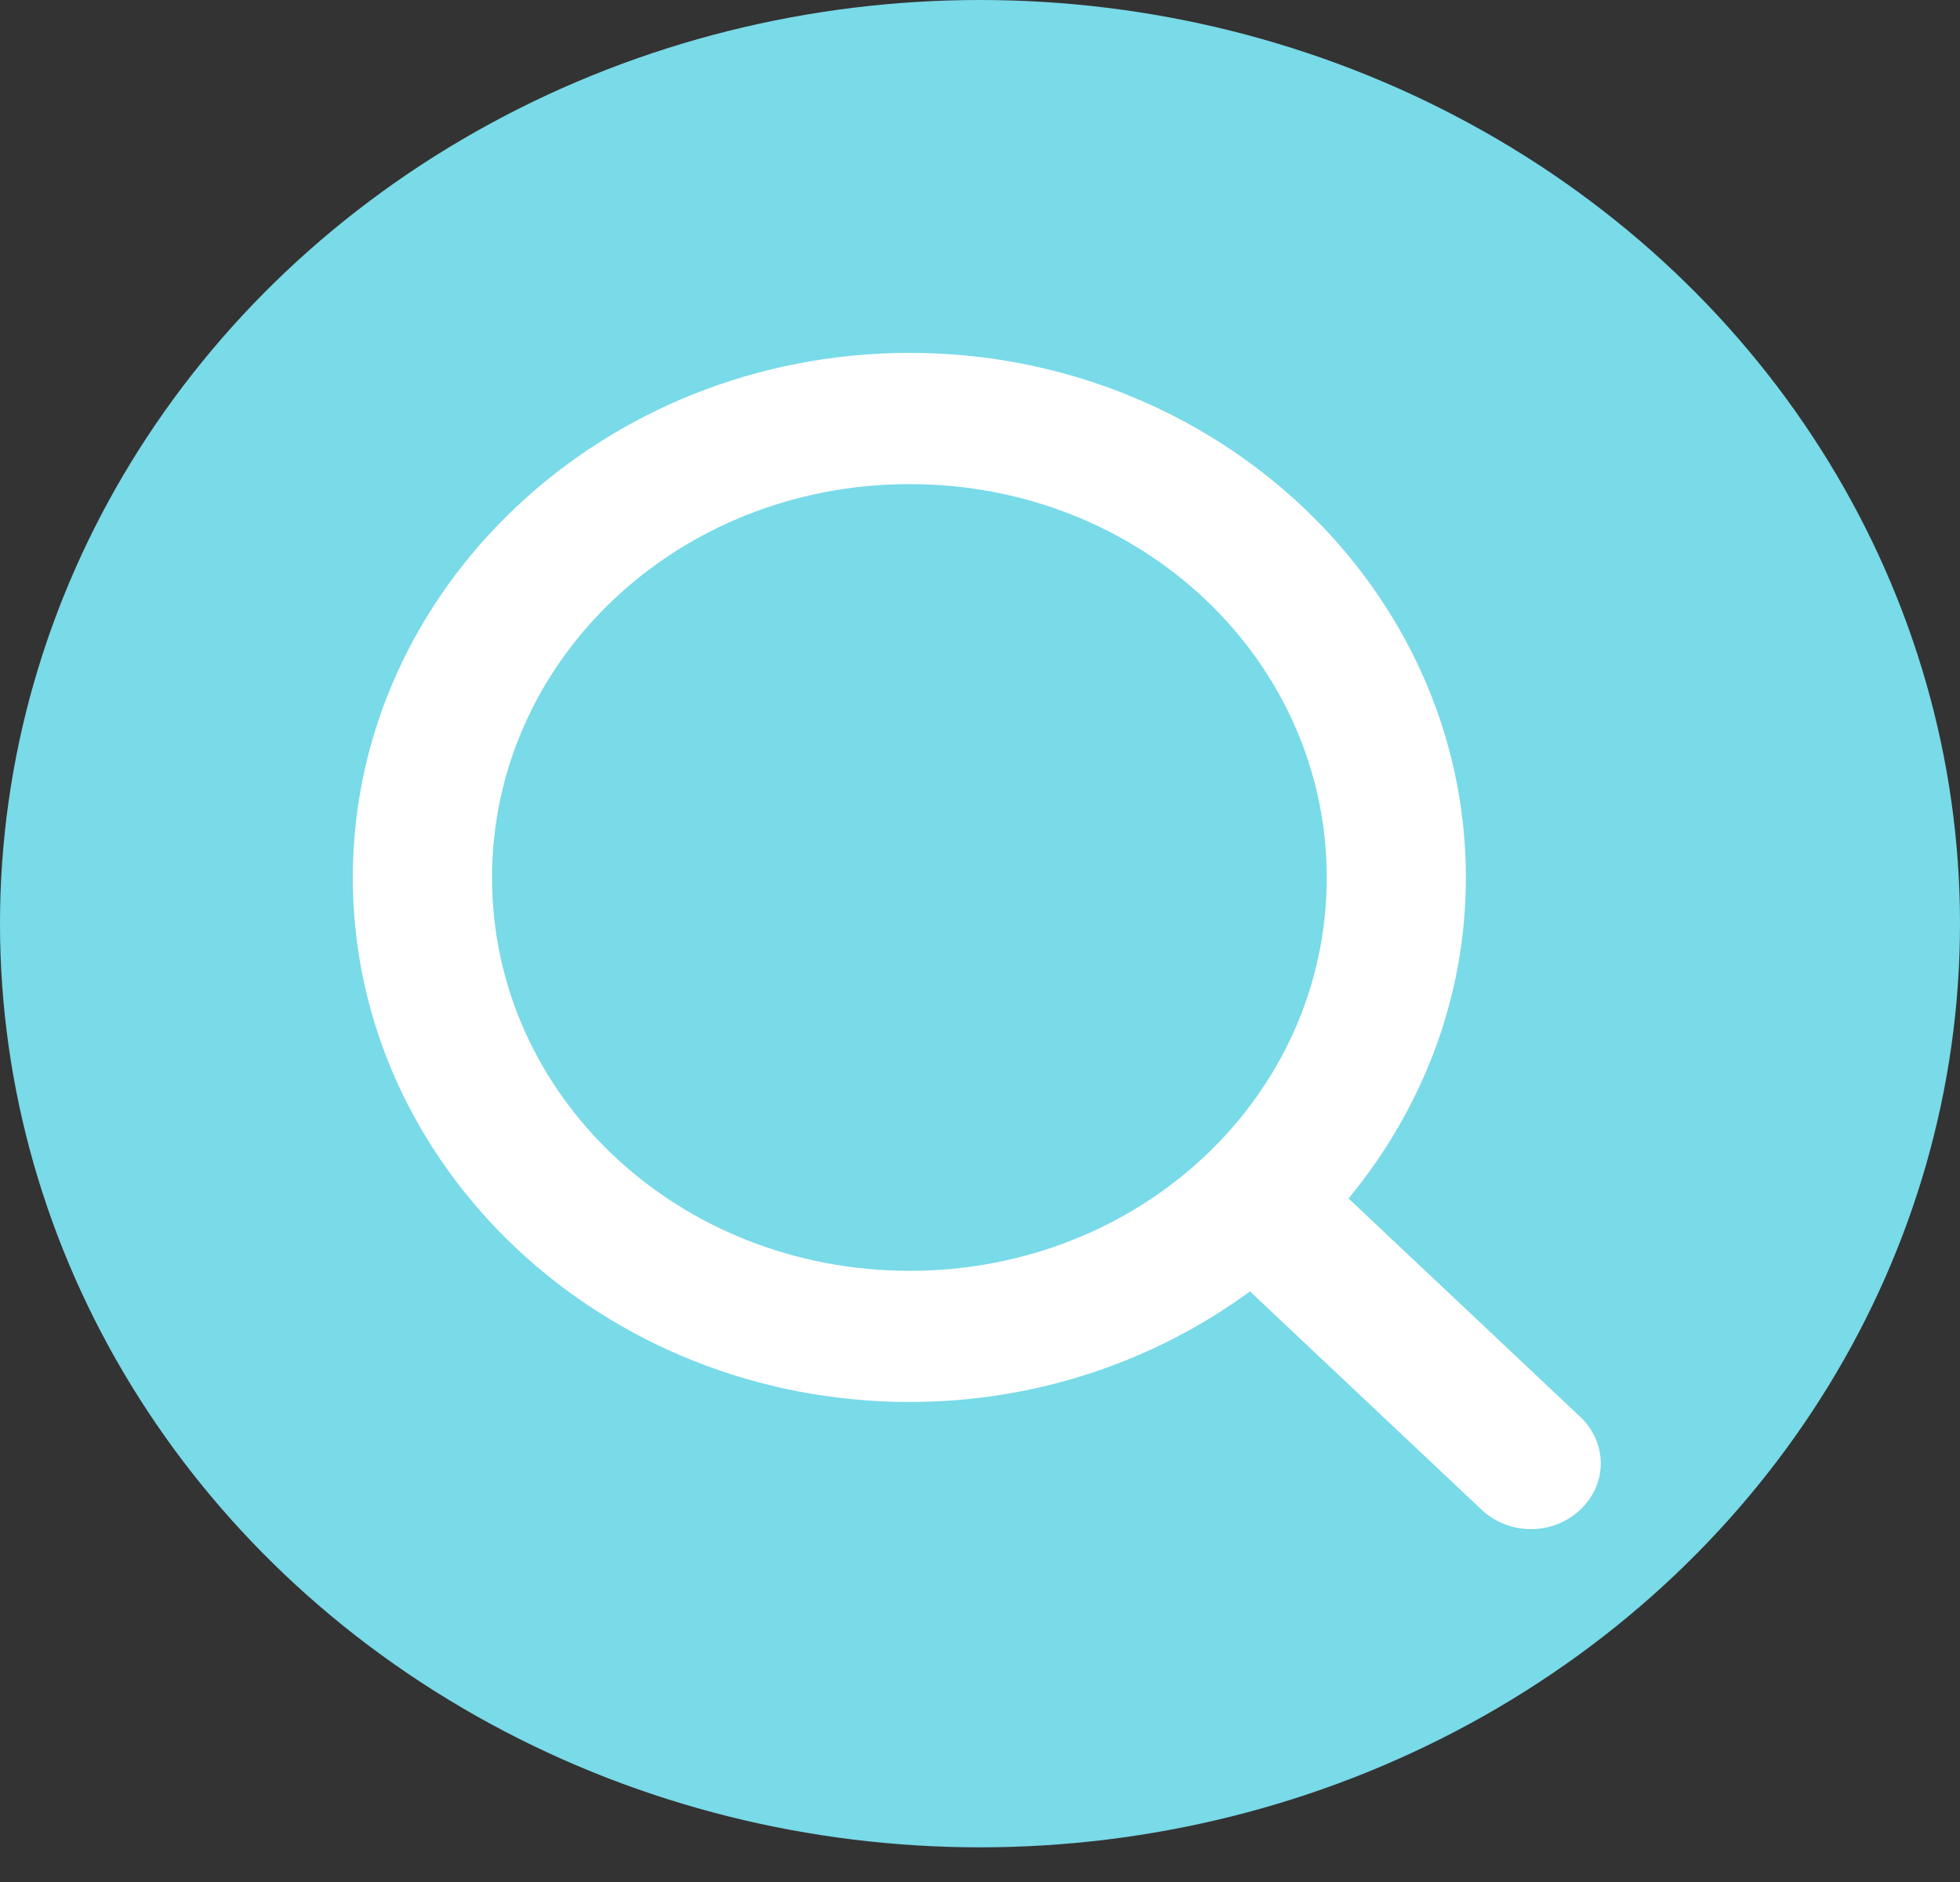 <svg width="50" height="48" viewBox="0 0 50 48" fill="none" xmlns="http://www.w3.org/2000/svg">
<rect x="0" y="0" width="50" height="48" fill="#333333" stroke="none"/>
<ellipse cx="25" cy="23.558" rx="25" ry="23.558" fill="#79DAE8"/>
<path fill-rule="evenodd" clip-rule="evenodd" d="M37.395 22.385C37.395 25.467 36.27 28.301 34.402 30.567L40.314 36.138C40.648 36.452 40.836 36.879 40.836 37.323C40.836 38.242 40.032 39 39.056 39C38.586 39 38.133 38.822 37.799 38.508L31.887 32.937C29.483 34.697 26.475 35.757 23.204 35.757C15.383 35.757 9 29.756 9 22.385C9 15.015 15.383 9 23.204 9C31.026 9 37.395 15.015 37.395 22.385ZM12.552 22.385C12.552 27.948 17.302 32.412 23.204 32.412C29.107 32.412 33.845 27.948 33.845 22.385C33.845 16.823 29.107 12.347 23.204 12.347C17.302 12.347 12.552 16.823 12.552 22.385Z" fill="white"/>
</svg>
